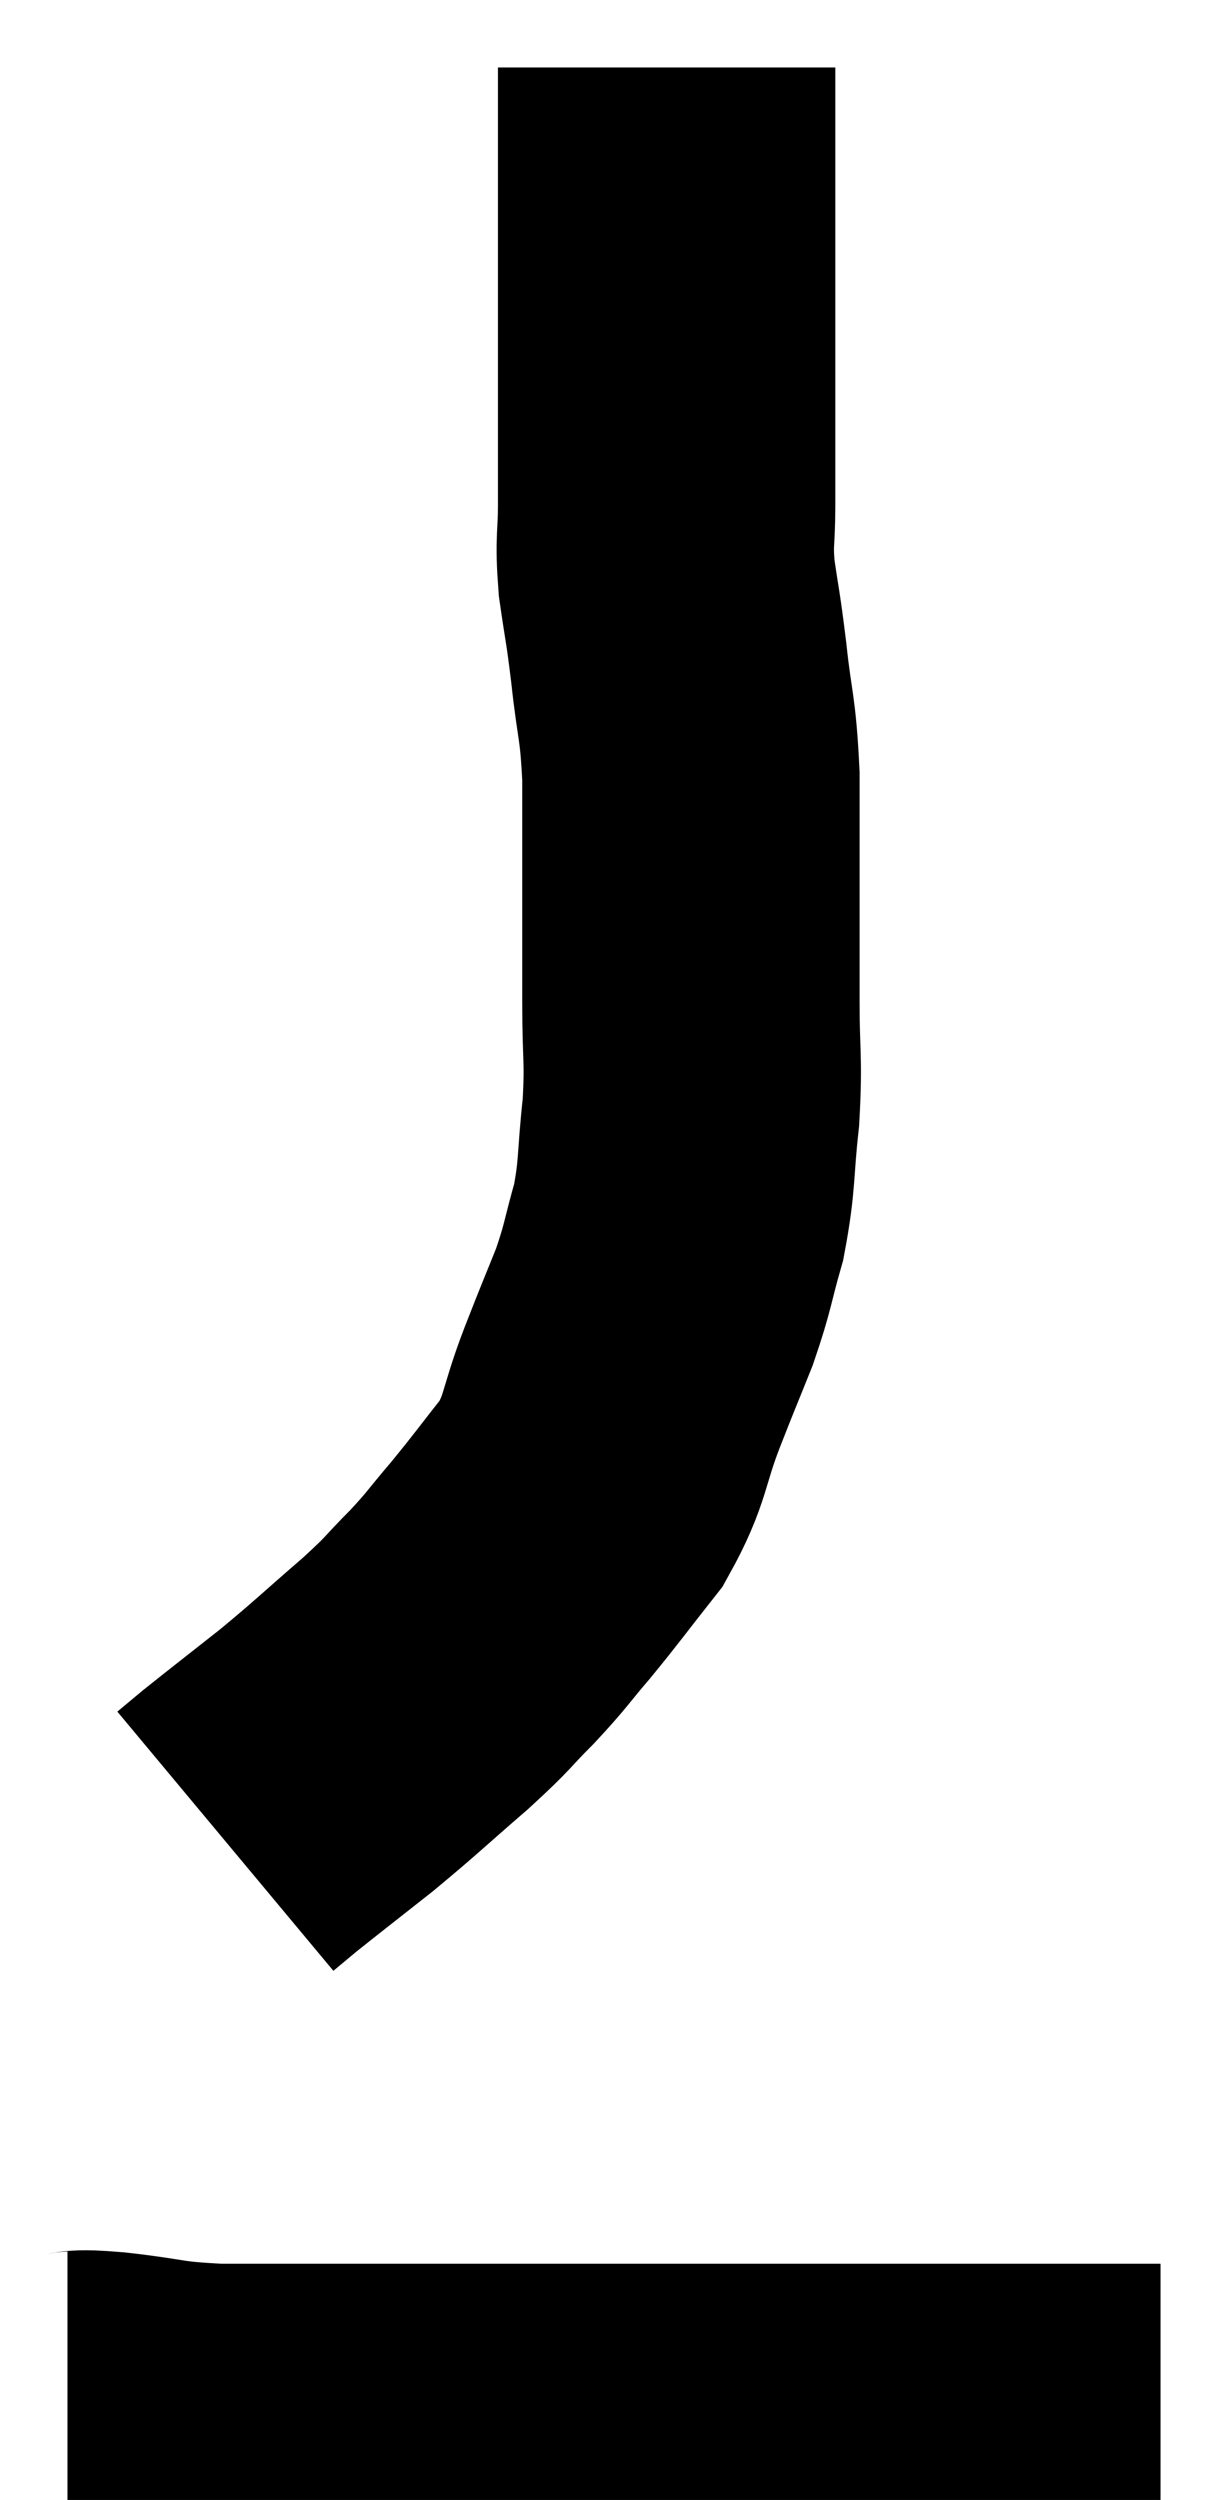 <svg xmlns="http://www.w3.org/2000/svg" viewBox="12.14 1.16 18.2 37.04" width="18.2" height="37.04"><path d="M 22.02 2.16 C 22.02 2.7, 22.02 2.64, 22.02 3.24 C 22.02 3.9, 22.02 3.735, 22.02 4.56 C 22.02 5.55, 22.02 5.52, 22.02 6.54 C 22.02 7.59, 22.02 7.845, 22.02 8.64 C 22.02 9.18, 21.975 9.135, 22.02 9.72 C 22.11 10.35, 22.11 10.245, 22.2 10.98 C 22.29 11.82, 22.335 11.745, 22.38 12.66 C 22.38 13.65, 22.38 13.8, 22.38 14.64 C 22.38 15.33, 22.38 15.27, 22.38 16.02 C 22.38 16.83, 22.425 16.83, 22.38 17.64 C 22.29 18.45, 22.335 18.54, 22.2 19.26 C 22.02 19.89, 22.05 19.905, 21.84 20.52 C 21.6 21.12, 21.63 21.03, 21.36 21.72 C 21.06 22.5, 21.135 22.605, 20.76 23.28 C 20.31 23.85, 20.265 23.925, 19.86 24.42 C 19.5 24.84, 19.53 24.84, 19.14 25.26 C 18.72 25.68, 18.84 25.605, 18.3 26.1 C 17.64 26.67, 17.595 26.73, 16.98 27.24 C 16.41 27.69, 16.215 27.84, 15.84 28.14 C 15.66 28.29, 15.57 28.365, 15.48 28.44 C 15.48 28.44, 15.48 28.44, 15.48 28.44 L 15.48 28.44" fill="none" stroke="black" stroke-width="5"></path><path d="M 13.14 37.02 C 13.44 37.02, 13.185 36.975, 13.74 37.02 C 14.55 37.11, 14.445 37.155, 15.36 37.2 C 16.38 37.2, 16.455 37.2, 17.4 37.2 C 18.27 37.2, 17.985 37.2, 19.14 37.2 C 20.58 37.2, 20.64 37.2, 22.02 37.2 C 23.34 37.2, 23.415 37.2, 24.66 37.2 C 25.83 37.2, 26.19 37.2, 27 37.2 C 27.45 37.2, 27.315 37.2, 27.9 37.2 C 28.62 37.2, 28.98 37.2, 29.34 37.2 L 29.34 37.2" fill="none" stroke="black" stroke-width="5"></path></svg>
